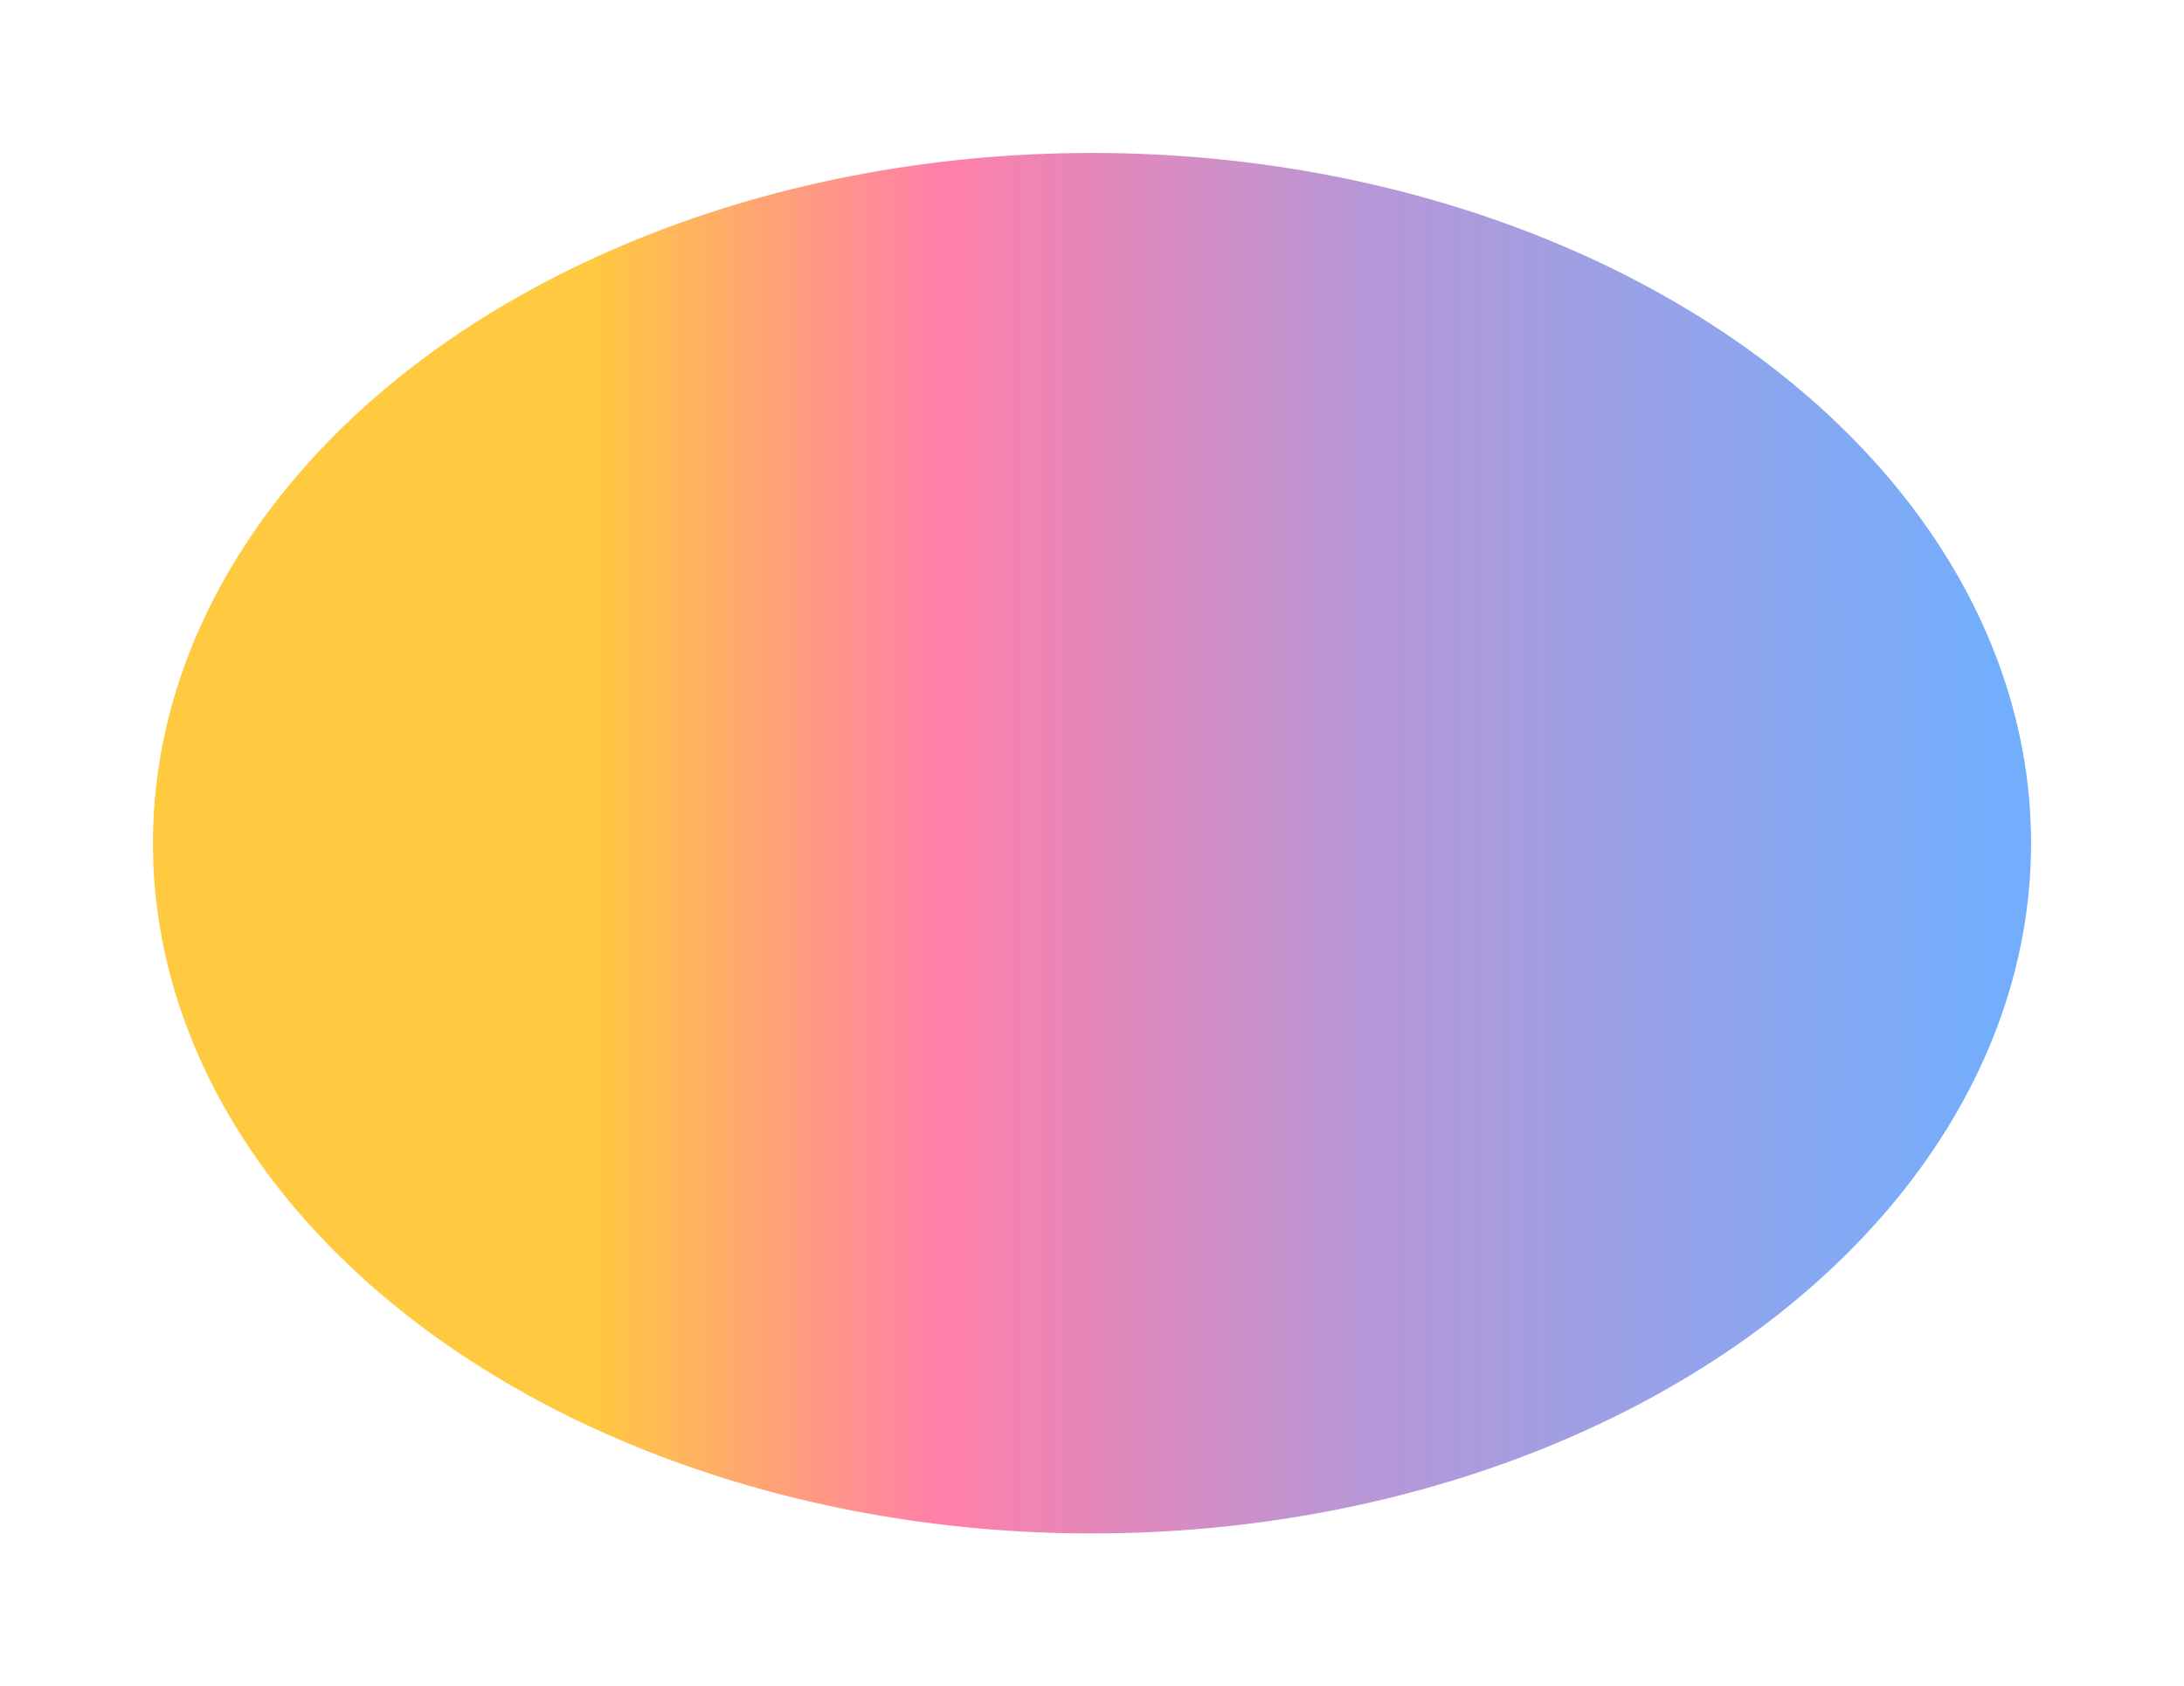 <svg width="2142" height="1654" viewBox="0 0 2142 1654" fill="none" xmlns="http://www.w3.org/2000/svg">
<g filter="url(#filter0_f_72_884)">
<ellipse cx="1071" cy="827" rx="921" ry="677" fill="url(#paint0_linear_72_884)"/>
</g>
<defs>
<filter id="filter0_f_72_884" x="0" y="0" width="2142" height="1654" filterUnits="userSpaceOnUse" color-interpolation-filters="sRGB">
<feFlood flood-opacity="0" result="BackgroundImageFix"/>
<feBlend mode="normal" in="SourceGraphic" in2="BackgroundImageFix" result="shape"/>
<feGaussianBlur stdDeviation="75" result="effect1_foregroundBlur_72_884"/>
</filter>
<linearGradient id="paint0_linear_72_884" x1="209.874" y1="827" x2="1992" y2="827" gradientUnits="userSpaceOnUse">
<stop offset="0.207" stop-color="#FFC940"/>
<stop offset="0.399" stop-color="#FF7FA8"/>
<stop offset="0.634" stop-color="#B797D7"/>
<stop offset="0.977" stop-color="#73AEFC"/>
</linearGradient>
</defs>
</svg>